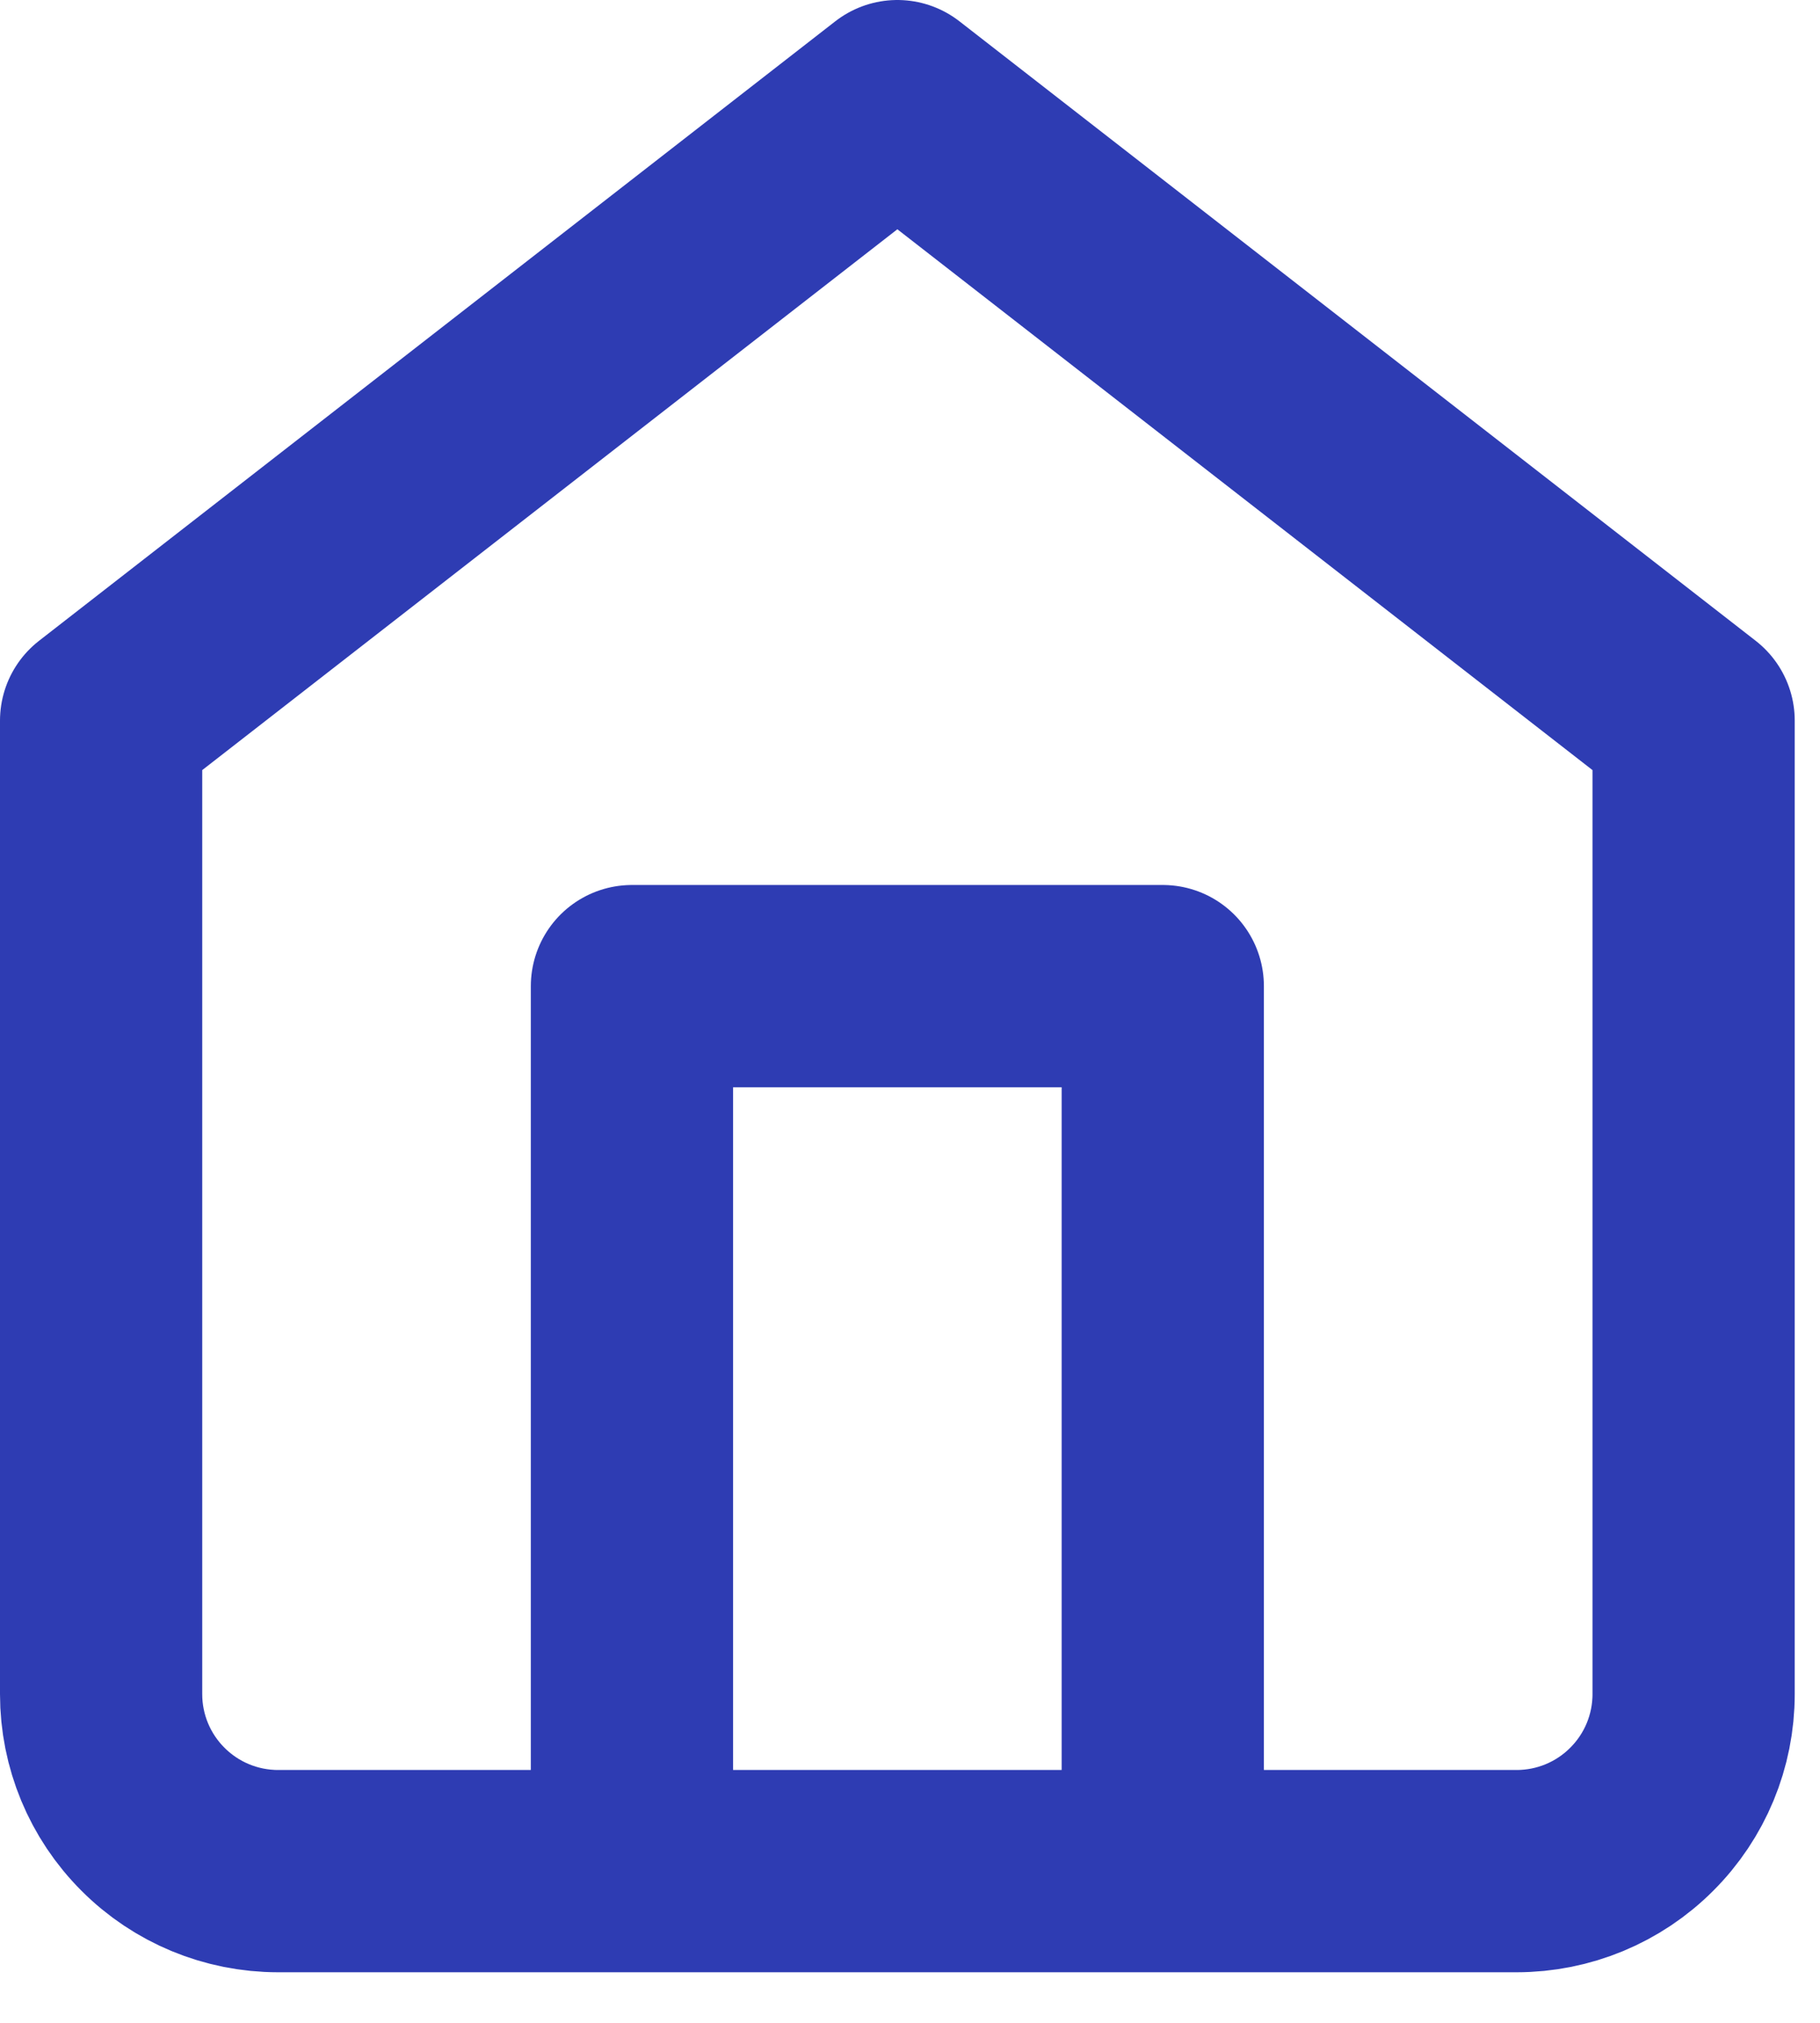 <svg width="18" height="20" viewBox="0 0 18 20" fill="none" xmlns="http://www.w3.org/2000/svg">
<path d="M6.25 18.5V9.75H11.5V18.5M1 7.125L8.875 1L16.75 7.125V16.75C16.75 17.214 16.566 17.659 16.237 17.987C15.909 18.316 15.464 18.5 15 18.5H2.75C2.286 18.5 1.841 18.316 1.513 17.987C1.184 17.659 1 17.214 1 16.75V7.125Z" stroke="#2E3CB3" stroke-width="2" stroke-linecap="round" stroke-linejoin="round"/>
</svg>
